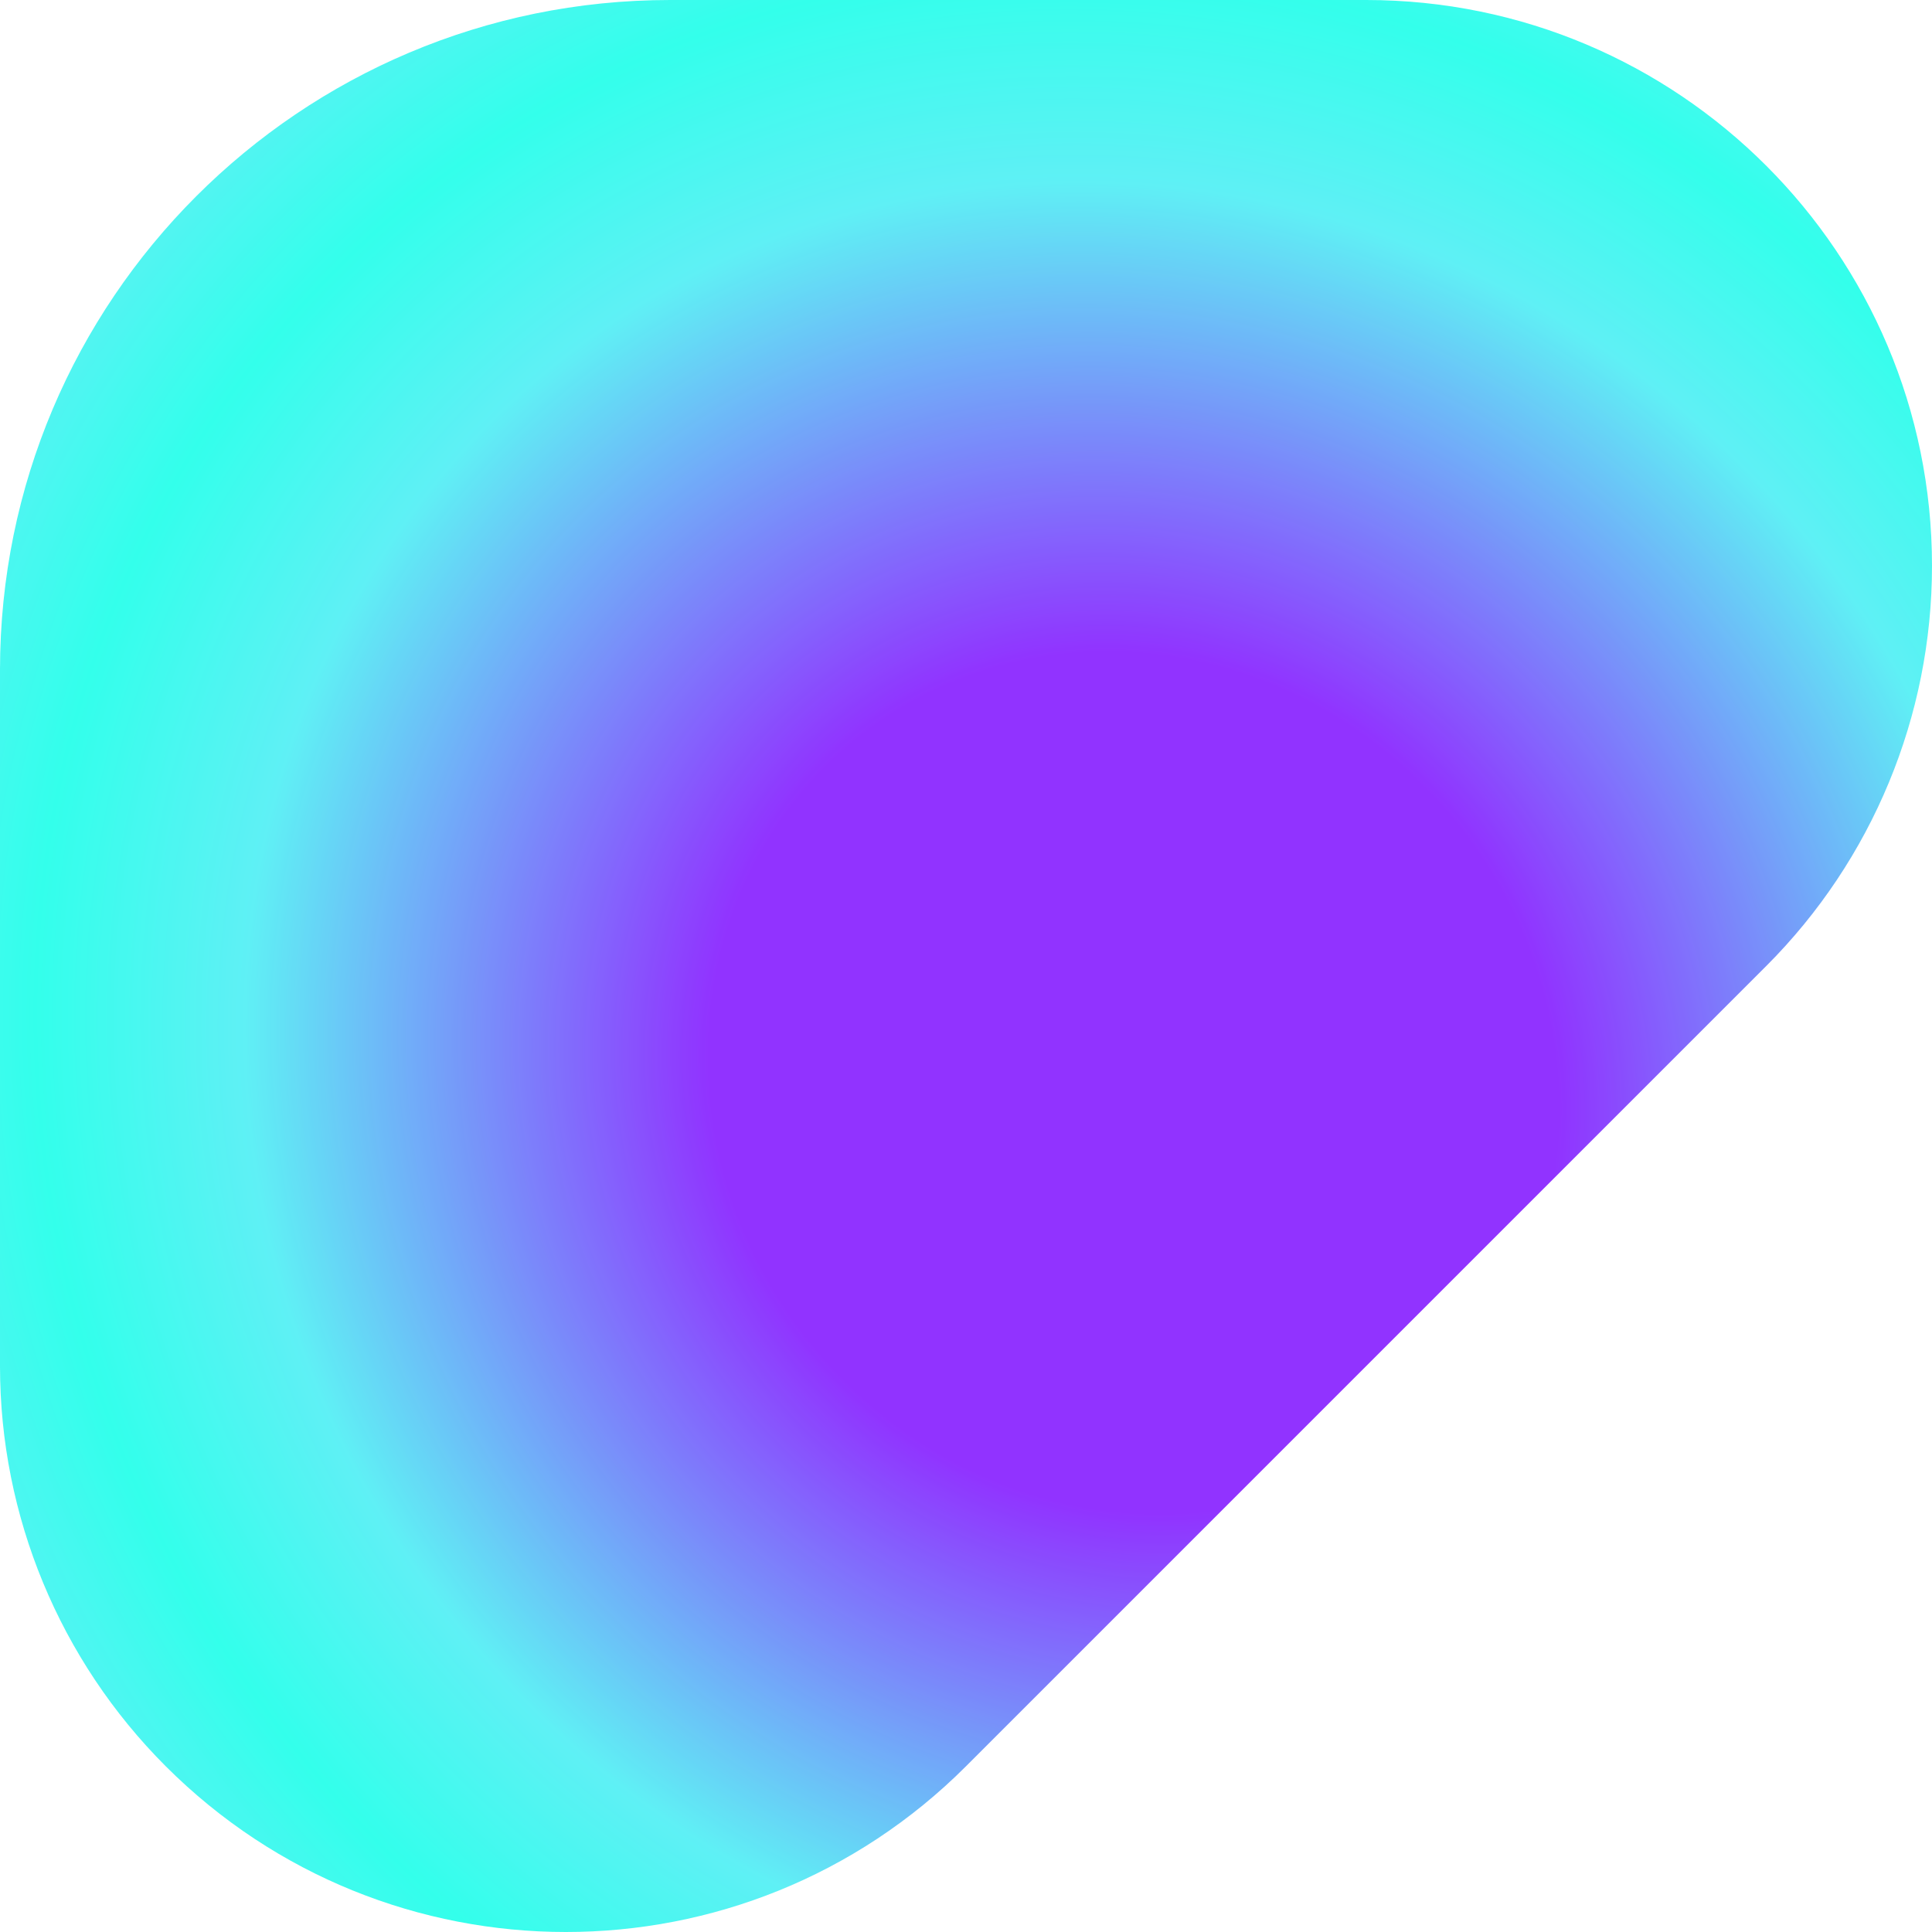 <?xml version="1.0" encoding="utf-8"?>
<svg viewBox="-81.312 -106.044 666.095 666.095" width="666.095" height="666.095" xmlns="http://www.w3.org/2000/svg" xmlns:xlink="http://www.w3.org/1999/xlink" xmlns:bx="https://boxy-svg.com">
  <defs>
    <radialGradient id="gradient-2-0" gradientUnits="userSpaceOnUse" cx="409.689" cy="468.159" r="333.047" spreadMethod="reflect" gradientTransform="matrix(0.863, -0.695, 0.74, 0.919, -246.895, 284.183)" xlink:href="#gradient-2"/>
    <linearGradient id="gradient-2" bx:pinned="true">
      <stop offset="0.387" style="stop-color: rgb(117, 0, 255);"/>
      <stop offset="0.809" style="stop-color: rgb(55, 236, 242);"/>
      <stop offset="1" style="stop-color: rgb(0, 255, 230);"/>
    </linearGradient>
    <filter x="-19.8%" y="-19.8%" width="139.6%" height="139.6%" filterUnits="objectBoundingBox" id="filter-1">
      <feGaussianBlur stdDeviation="44" in="SourceGraphic"/>
    </filter>
  </defs>
  <g id="Casestudy" stroke="none" stroke-width="1" fill="none" fill-rule="evenodd" opacity="0.8" transform="matrix(1, 0, 0, 1, -143.603, -162.396)">
    <g id="SVG-Gradient" fill="url(#a)">
      <path d="M293.29,56.352 L533.29,56.352 C641.038,56.352 728.385,143.699 728.385,251.446 C728.385,303.189 707.83,352.812 671.243,389.399 L395.338,665.305 C319.148,741.494 195.621,741.494 119.432,665.305 C82.845,628.717 62.29,579.094 62.29,527.352 L62.29,287.352 C62.29,159.774 165.712,56.352 293.29,56.352 Z" id="Blob" filter="url(#filter-1)" style="fill: url(#gradient-2-0); paint-order: fill;"/>
    </g>
  </g>
</svg>